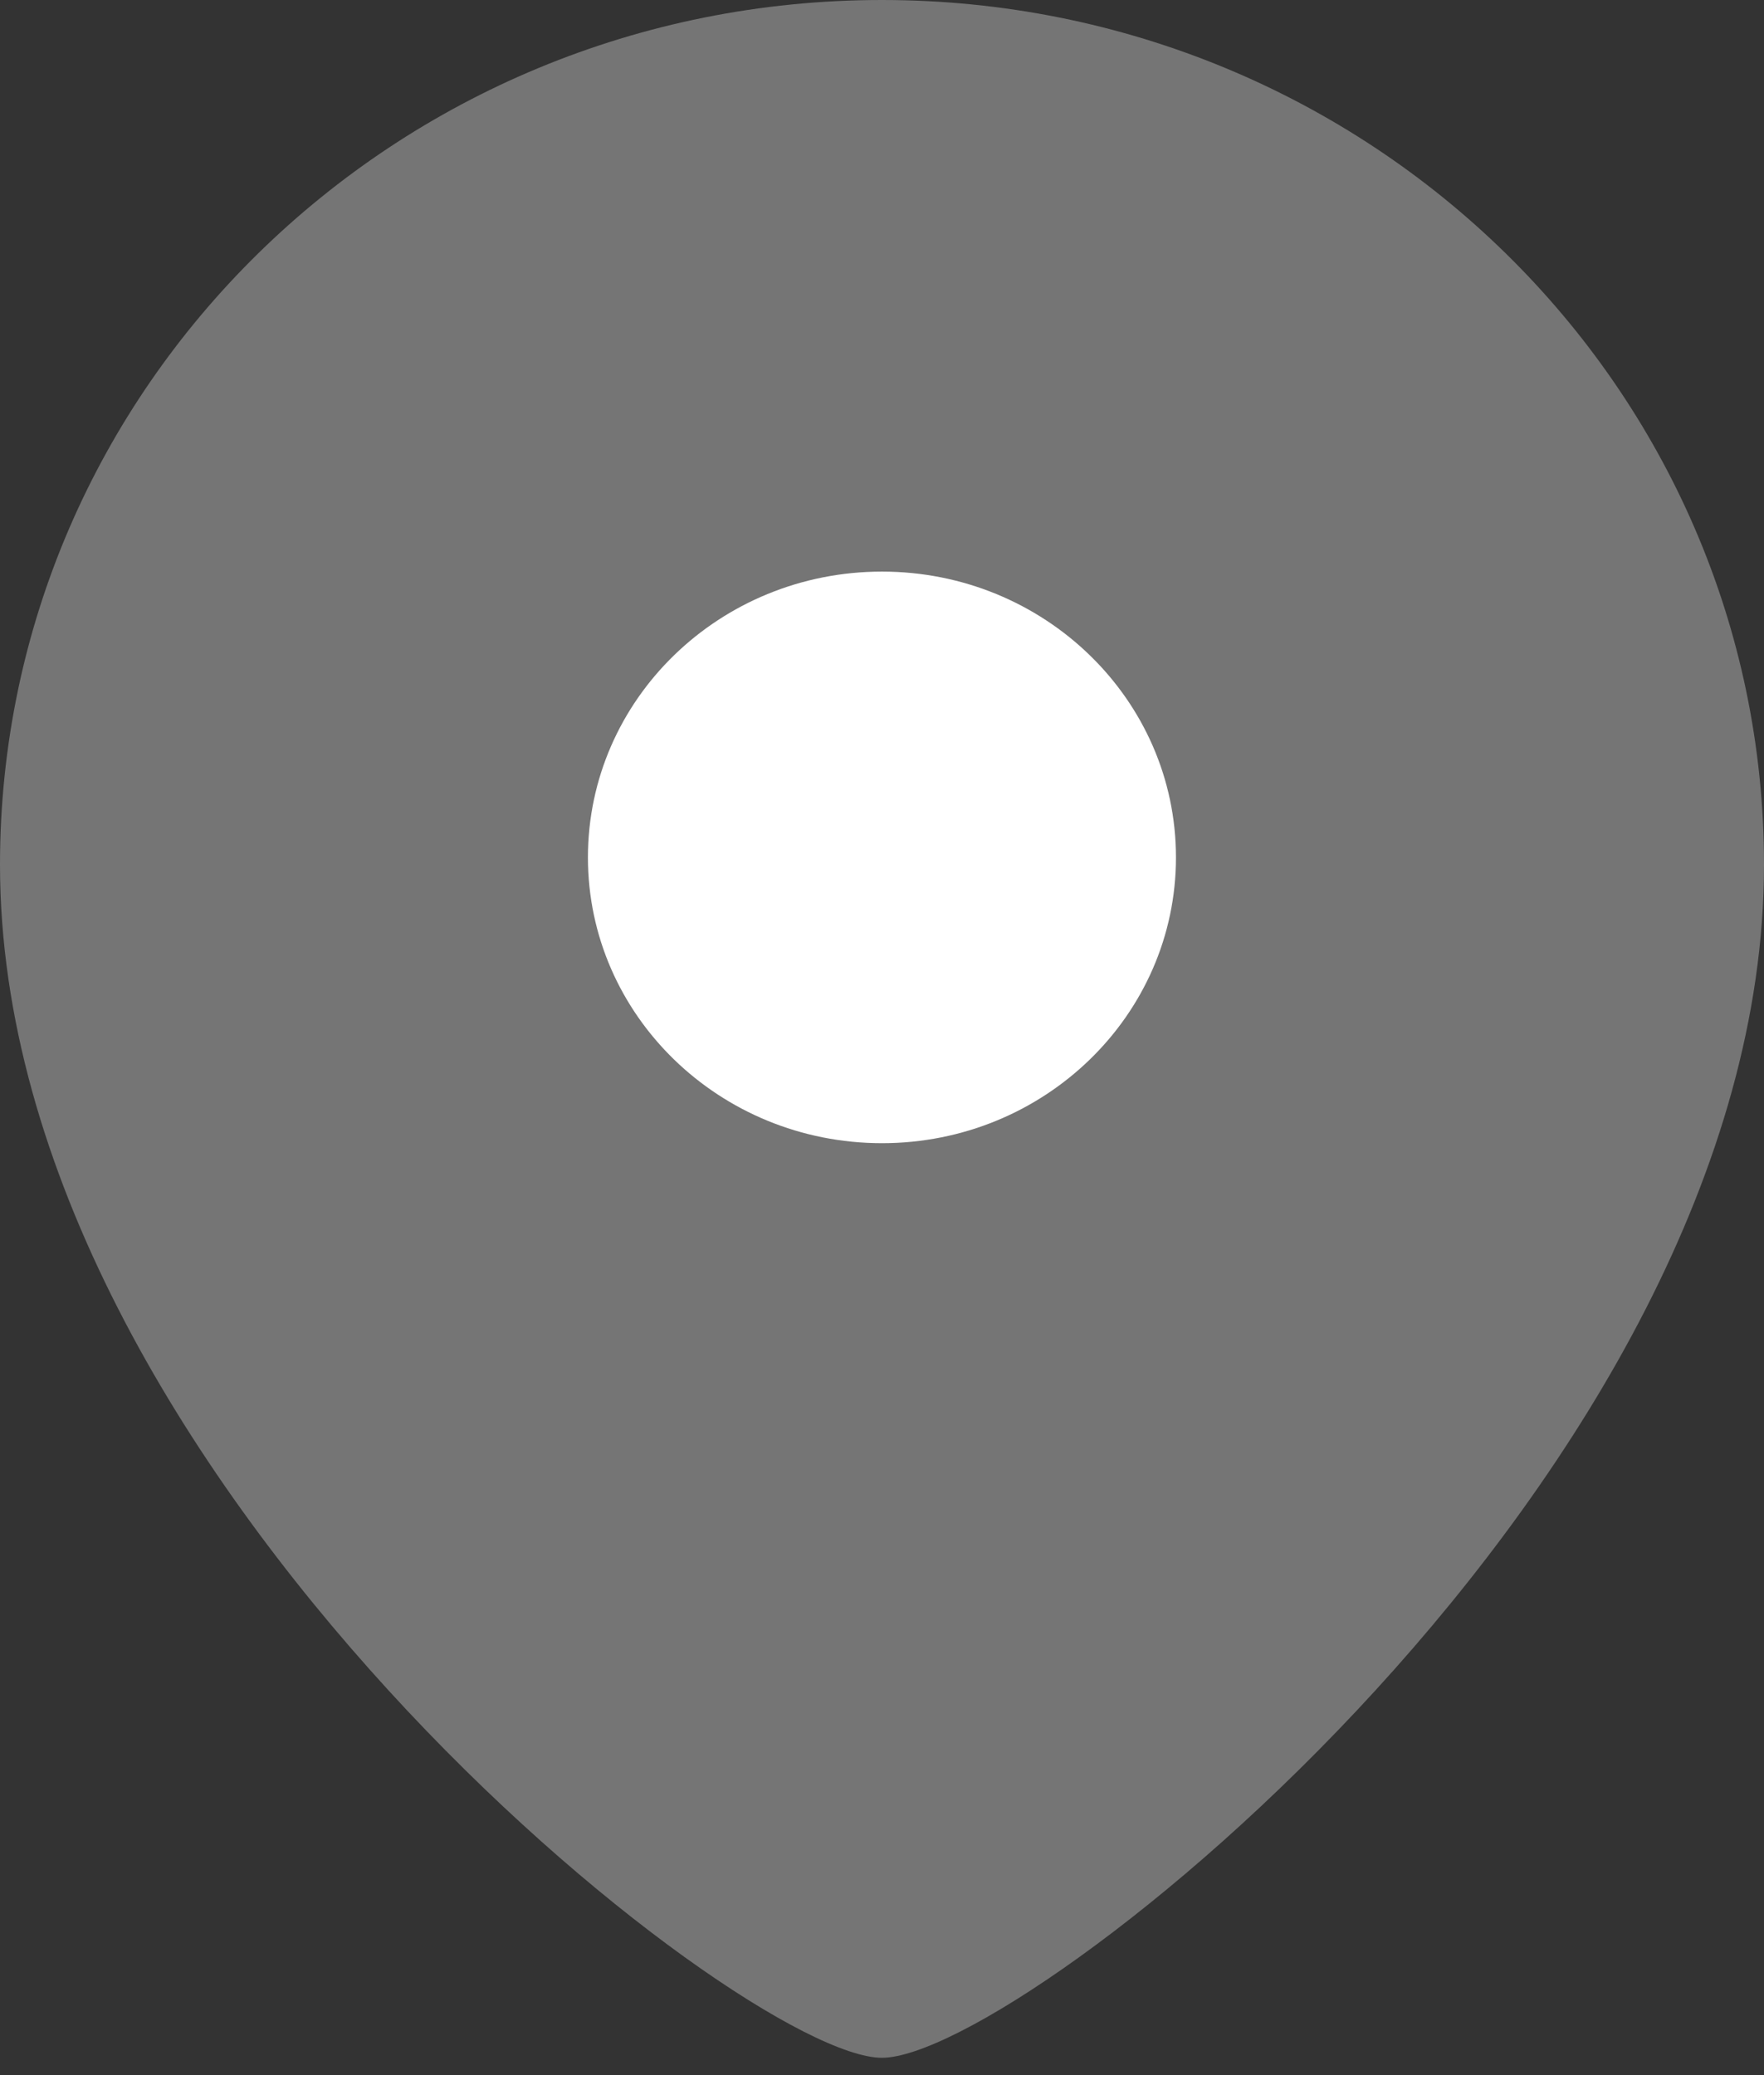 <svg width="17" height="20" viewBox="0 0 17 20" fill="none" xmlns="http://www.w3.org/2000/svg">
<rect x="0" y="0" width="17" height="20" fill="#333333" stroke="none"/>
<path fill-rule="evenodd" clip-rule="evenodd" d="M8.499 19.833C7.141 19.833 0 14.212 0 8.334C0 3.732 3.805 0 8.499 0C13.194 0 17 3.732 17 8.334C17 14.212 9.858 19.833 8.499 19.833Z" fill="#757575"/>
<path fill-rule="evenodd" clip-rule="evenodd" d="M11.333 8.264C11.333 6.742 10.064 5.509 8.5 5.509C6.934 5.509 5.666 6.742 5.666 8.264C5.666 9.785 6.934 11.018 8.5 11.018C10.064 11.018 11.333 9.785 11.333 8.264Z" fill="white"/>
</svg>
